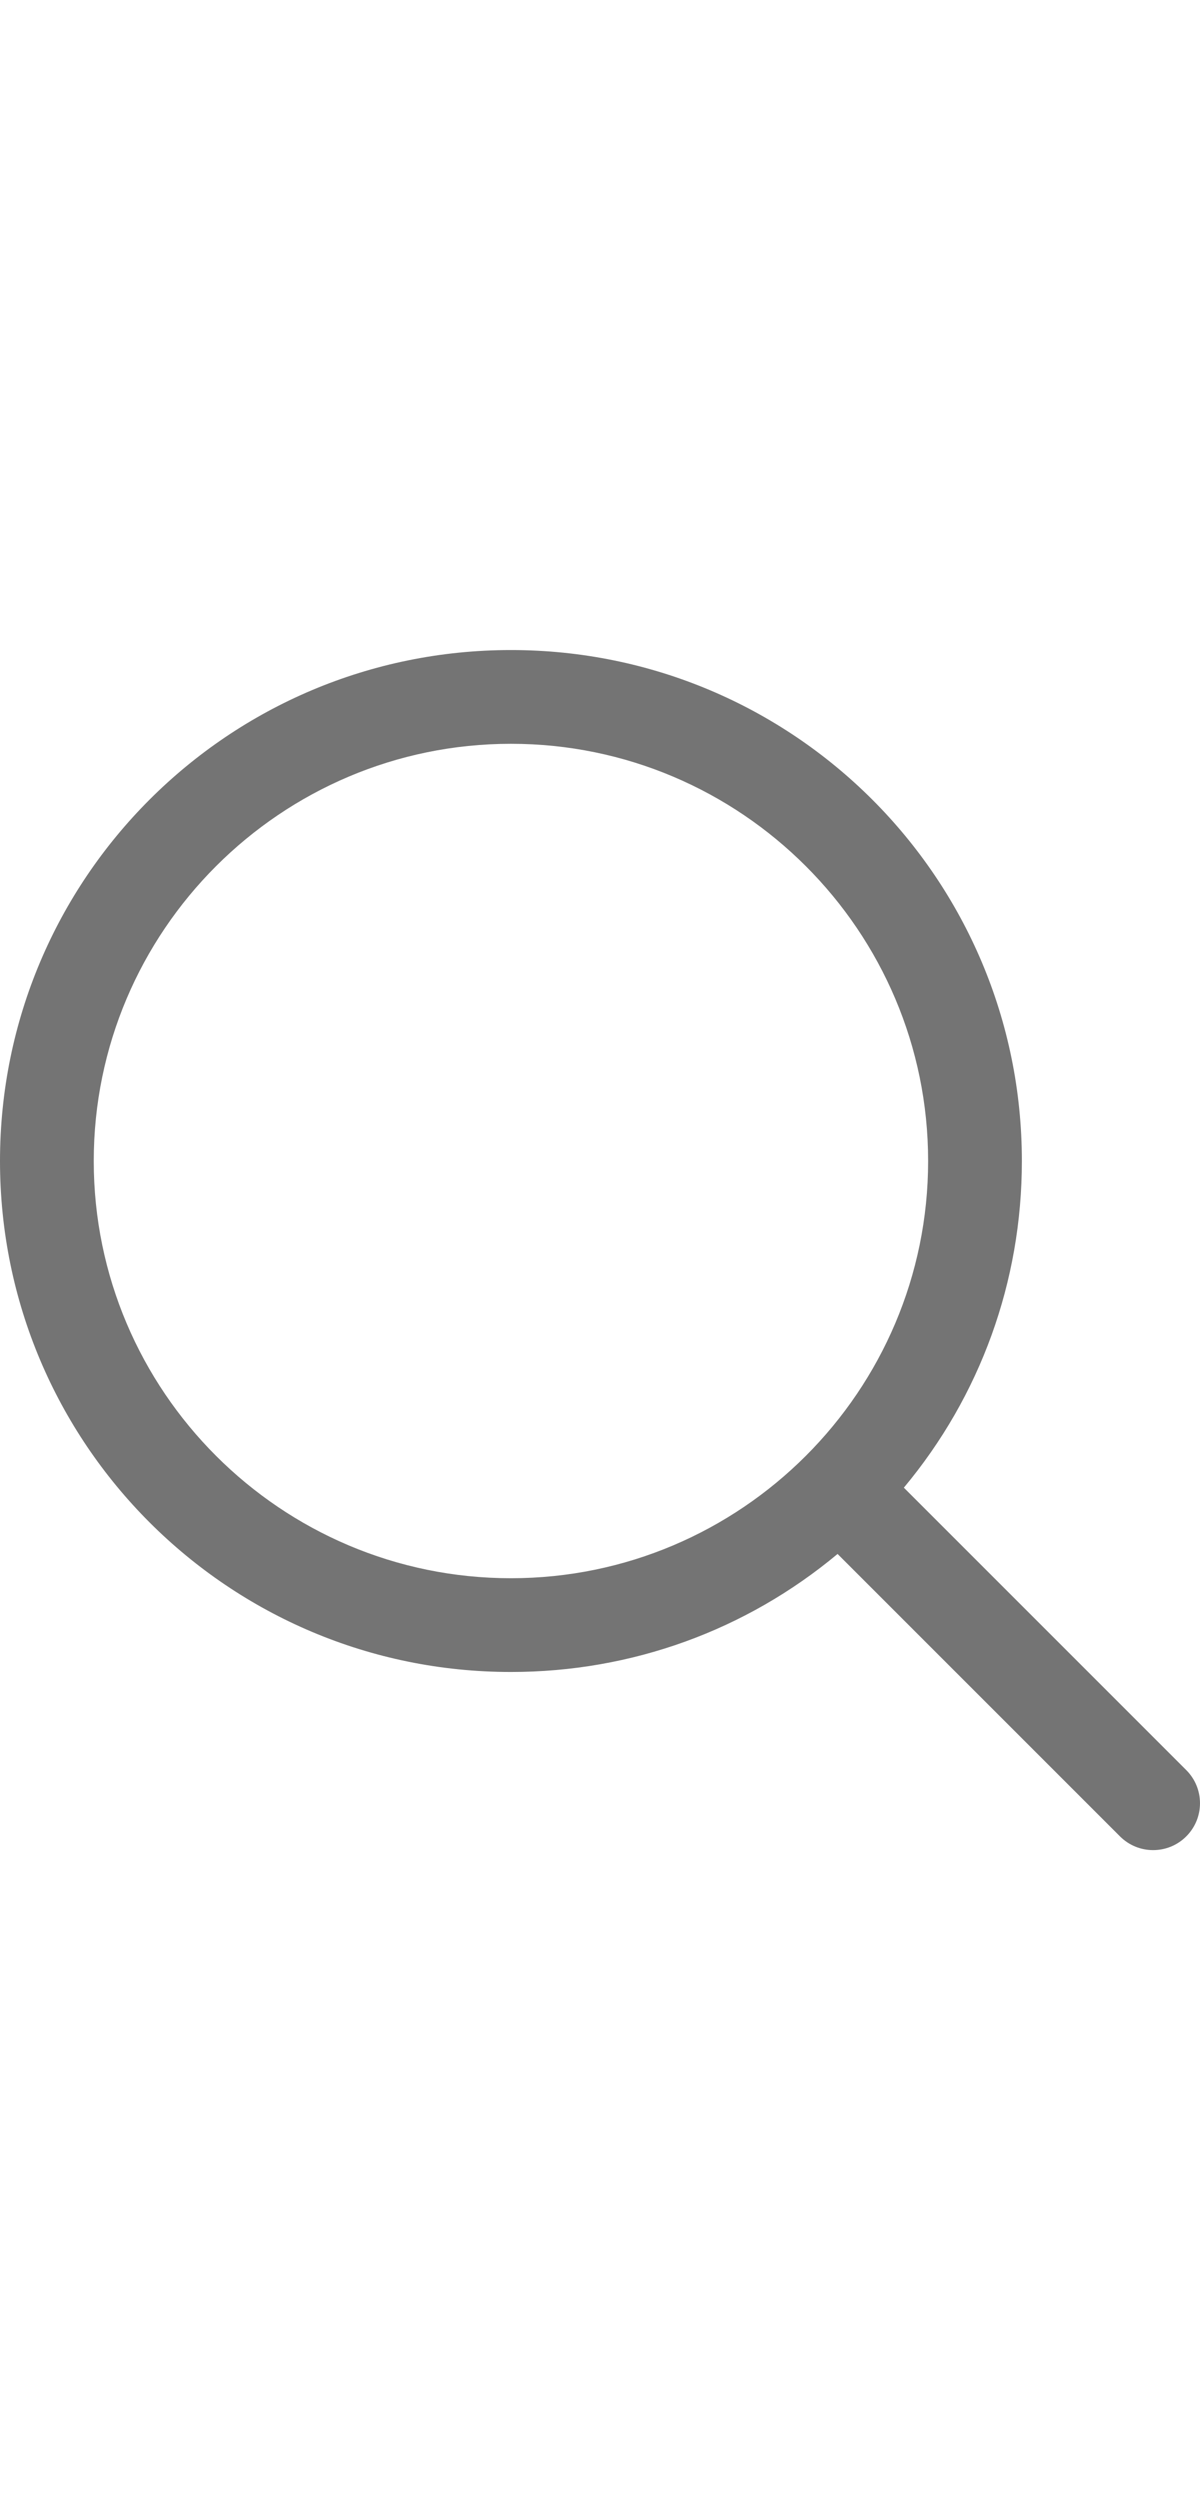 <?xml version="1.0"?>
<svg xmlns="http://www.w3.org/2000/svg" height="25px" viewBox="0 0 512 512" width="12px" class=""><g><path d="m506.141 477.859-120.496-120.496c32.598-39.078 50.355-87.852 50.355-139.363 0-120.48-97.5-218-218-218-120.48 0-218 97.5-218 218 0 120.48 97.5 218 218 218 51.512 0 100.285-17.758 139.363-50.355l120.496 120.496c7.809 7.812 20.473 7.812 28.281 0 7.812-7.809 7.812-20.473 0-28.281zm-288.141-81.859c-98.148 0-178-79.852-178-178s79.852-178 178-178 178 79.852 178 178-79.852 178-178 178zm0 0" data-original="#000000" class="active-path" data-old_color="#000000" fill="#747474"/></g> </svg>
